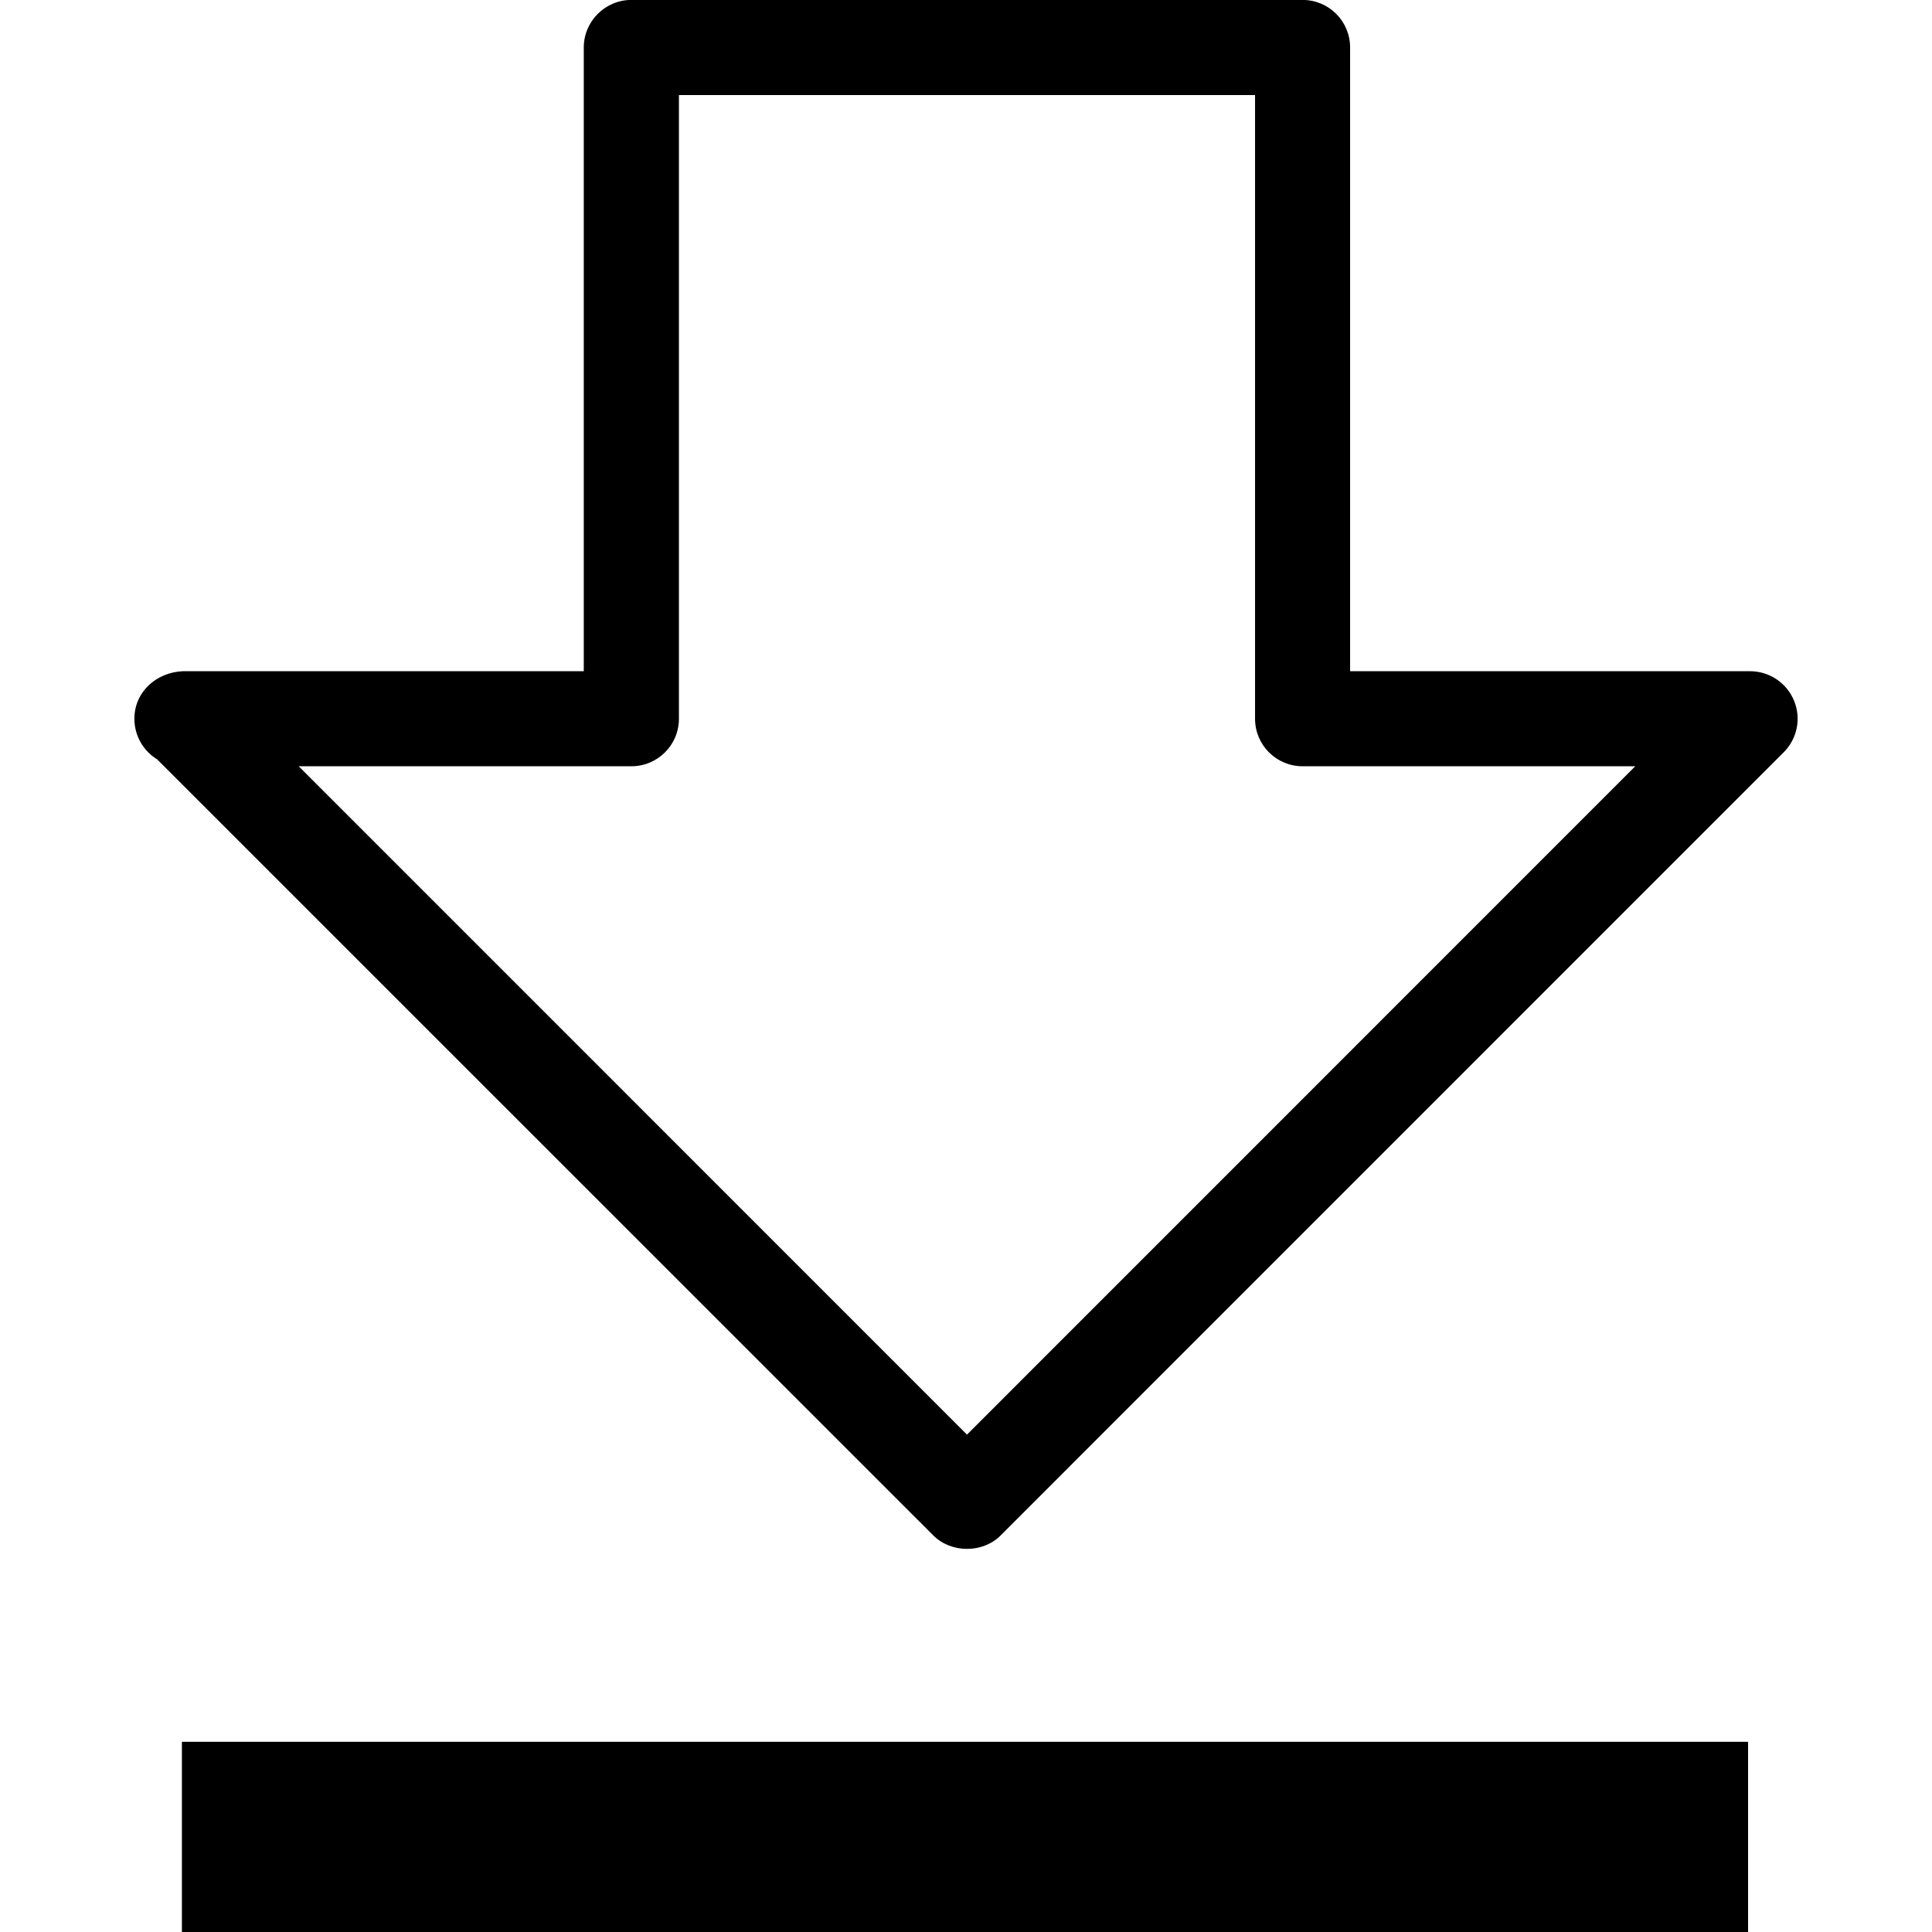 <svg width="1024" height="1024" xmlns="http://www.w3.org/2000/svg" class="icon">
 <defs>
  <style type="text/css"/>
 </defs>
 <g>
  <title>background</title>
  <rect fill="none" id="canvas_background" height="402" width="582" y="-1" x="-1"/>
 </g>
 <g>
  <title>Layer 1</title>
  <path transform="rotate(-180 512.005,410.451) " id="svg_1" fill="black" d="m689.357,820.941l-355.738,0c-13.926,0 -25.19,-11.264 -25.19,-25.19l0,-330.598l-211.968,0c-10.189,0 -19.405,-6.144 -23.296,-15.565c-3.942,-9.37 -1.741,-20.275 5.478,-27.443l415.027,-415.078c9.472,-9.472 26.163,-9.472 35.635,0l411.392,411.341c7.27,4.454 12.083,12.442 12.083,21.555c0,14.131 -11.52,24.576 -25.702,25.19c-0.154,0 -0.307,0 -0.512,0l-211.968,0l0,330.547c0,13.926 -11.315,25.242 -25.242,25.242zm-330.547,-50.432l305.357,0l0,-330.547c0,-13.926 11.264,-25.19 25.19,-25.19l176.333,0l-354.202,-354.253l-354.202,354.253l176.333,0c13.926,0 25.19,11.264 25.19,25.19l0,330.547z"/>
  <path id="svg_2" fill="black" d="m96.41,923.187l830.106,0l0,100.813l-830.106,0l0,-100.813l0,0zm0,0"/>
 </g>
</svg>